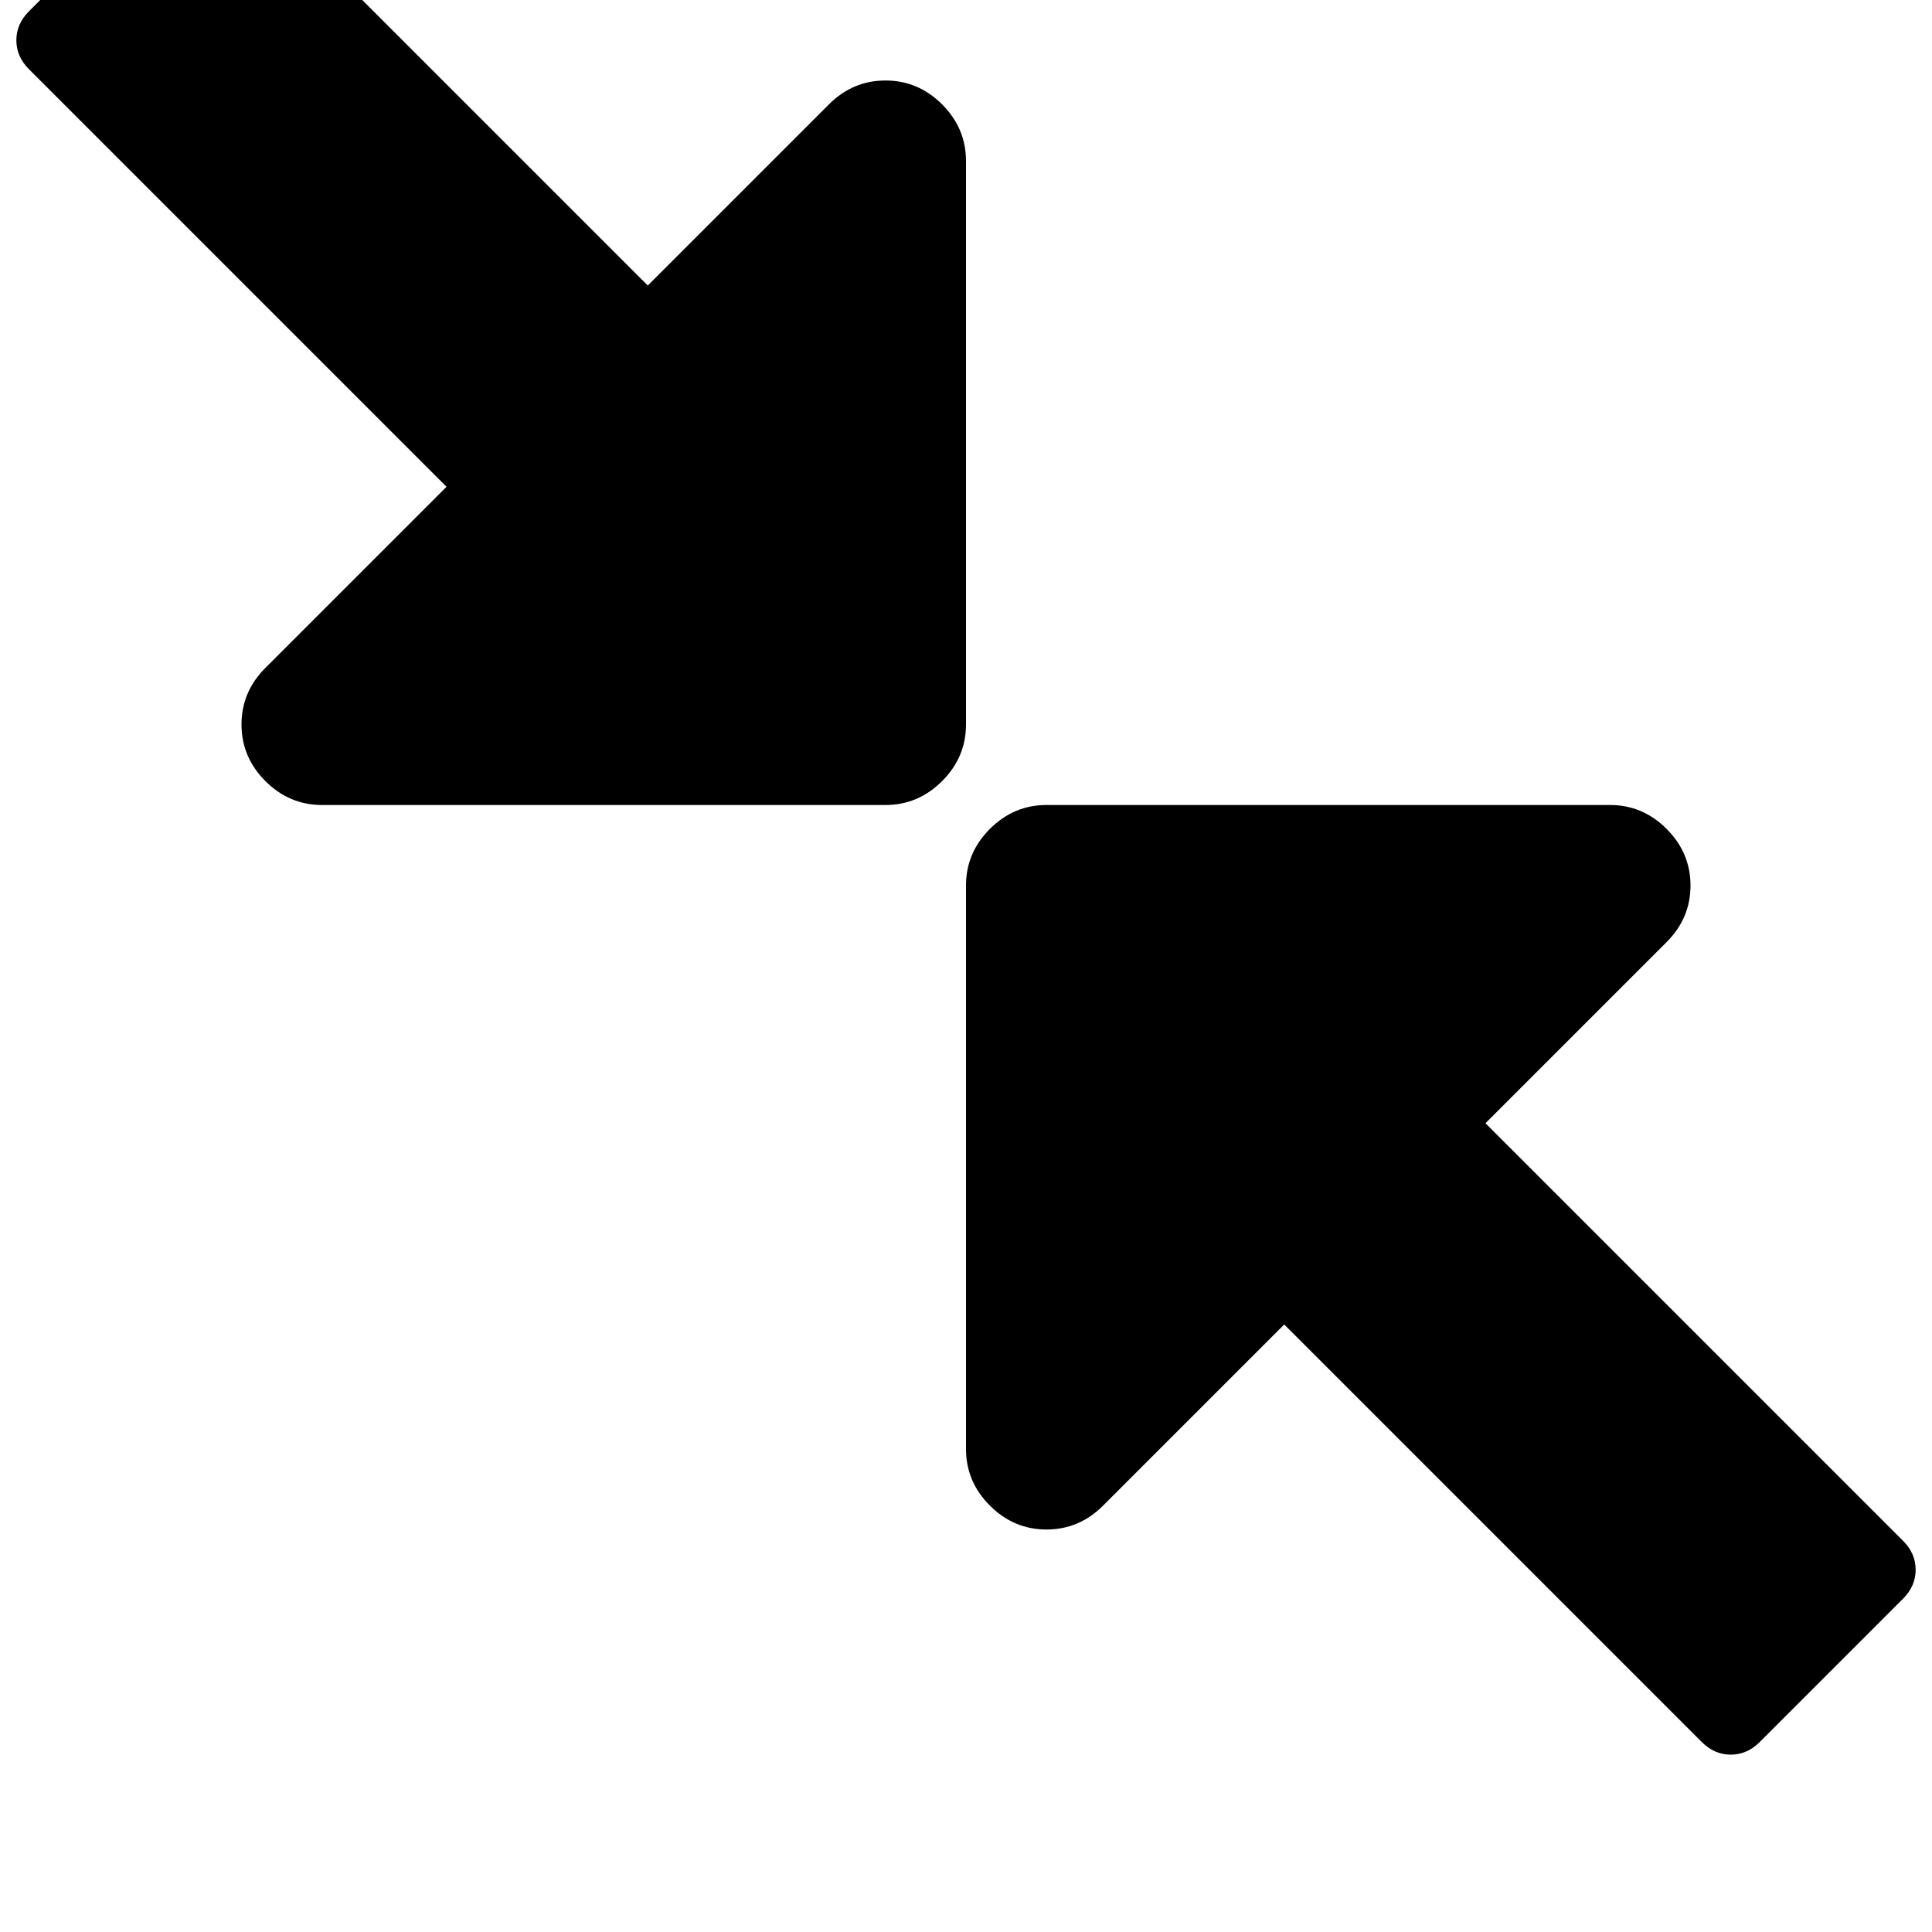 <svg width="64" height="64" viewBox="0 0 1536 1536" xmlns="http://www.w3.org/2000/svg"><path d="M768 576V128q0-26-19-45t-45-19-45 19L515 227 183-105q-10-10-23-10t-23 10L23 9Q13 19 13 32t10 23l332 332-144 144q-19 19-19 45t19 45 45 19h448q26 0 45-19t19-45zm755 672q0-13-10-23l-332-332 144-144q19-19 19-45t-19-45-45-19H832q-26 0-45 19t-19 45v448q0 26 19 45t45 19 45-19l144-144 332 332q10 10 23 10t23-10l114-114q10-10 10-23z"/></svg>